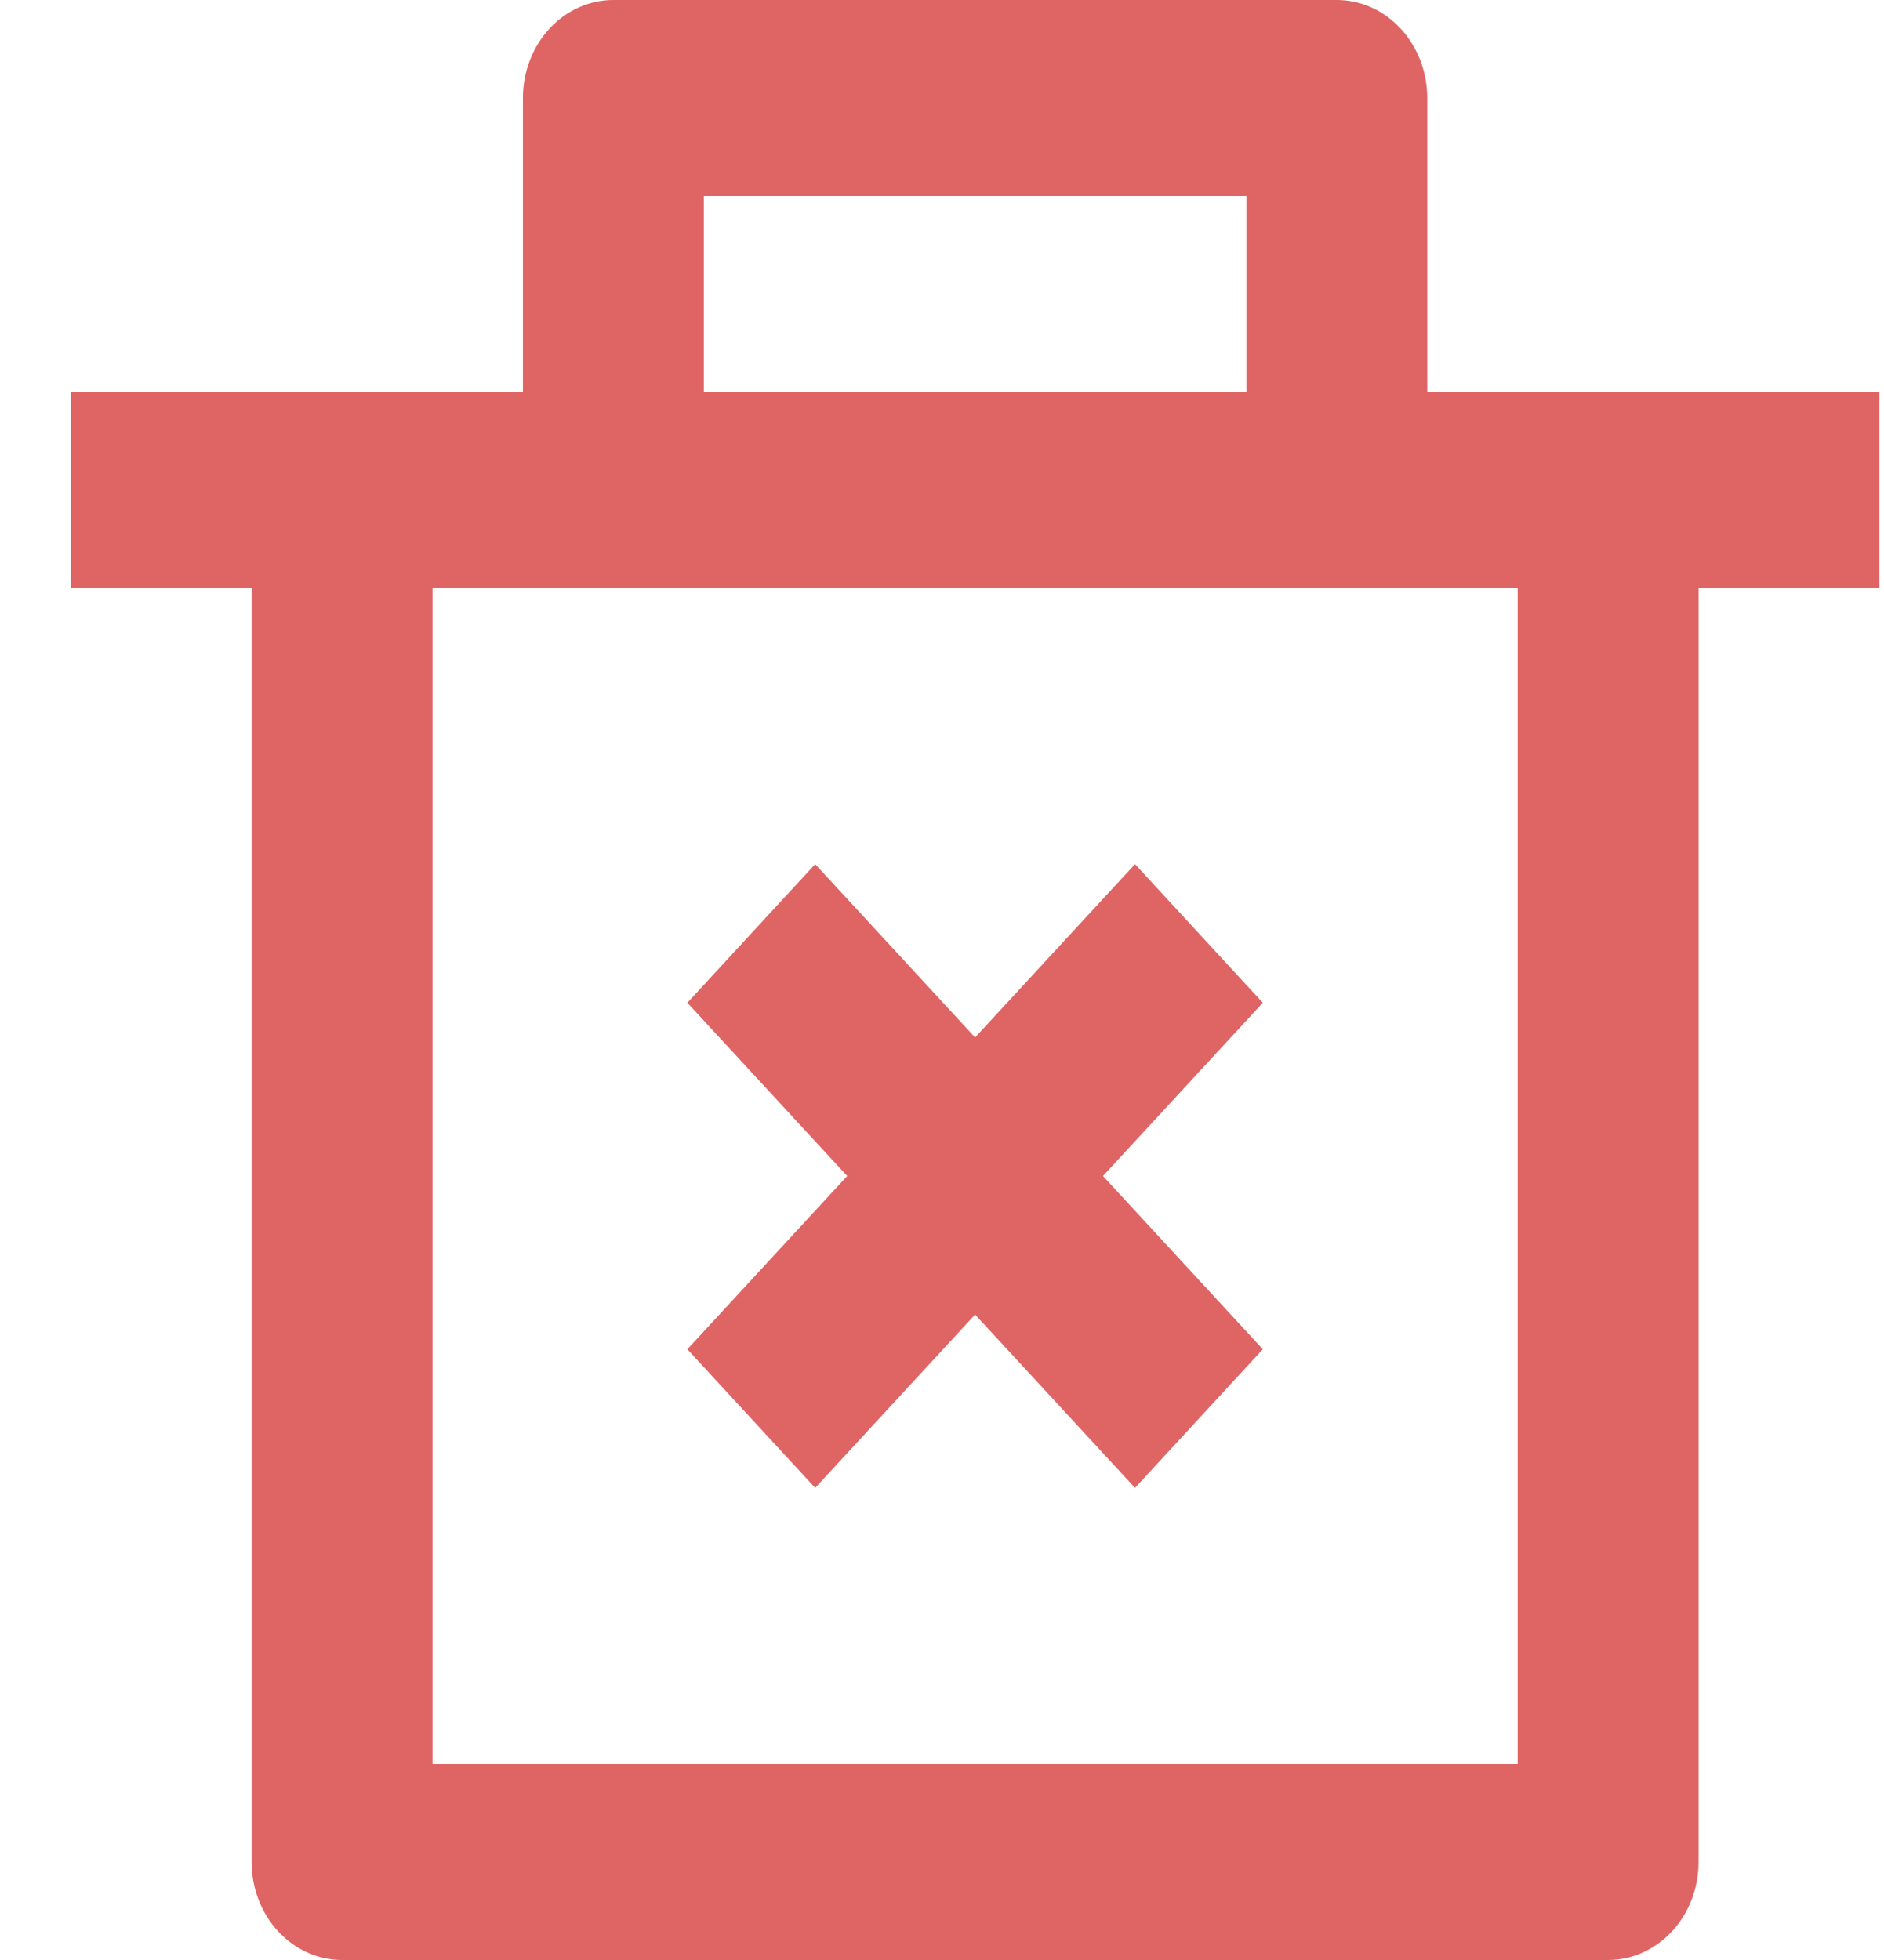 <svg width="25" height="26" viewBox="0 0 25 26" fill="none" xmlns="http://www.w3.org/2000/svg">
<path d="M18.939 5.2H24.939V7.8H22.539V24.7C22.539 25.045 22.413 25.375 22.188 25.619C21.962 25.863 21.657 26 21.339 26H4.539C4.221 26 3.915 25.863 3.69 25.619C3.465 25.375 3.339 25.045 3.339 24.7V7.8H0.939V5.2H6.939V1.3C6.939 0.955 7.065 0.625 7.29 0.381C7.515 0.137 7.821 0 8.139 0H17.739C18.057 0 18.363 0.137 18.587 0.381C18.812 0.625 18.939 0.955 18.939 1.3V5.2ZM20.139 7.8H5.739V23.4H20.139V7.8ZM14.636 15.6L16.757 17.898L15.061 19.737L12.939 17.438L10.817 19.737L9.121 17.898L11.242 15.6L9.121 13.302L10.817 11.463L12.939 13.762L15.061 11.463L16.757 13.302L14.636 15.6ZM9.339 2.6V5.2H16.539V2.6H9.339Z" fill="#DF6464"/>
</svg>
